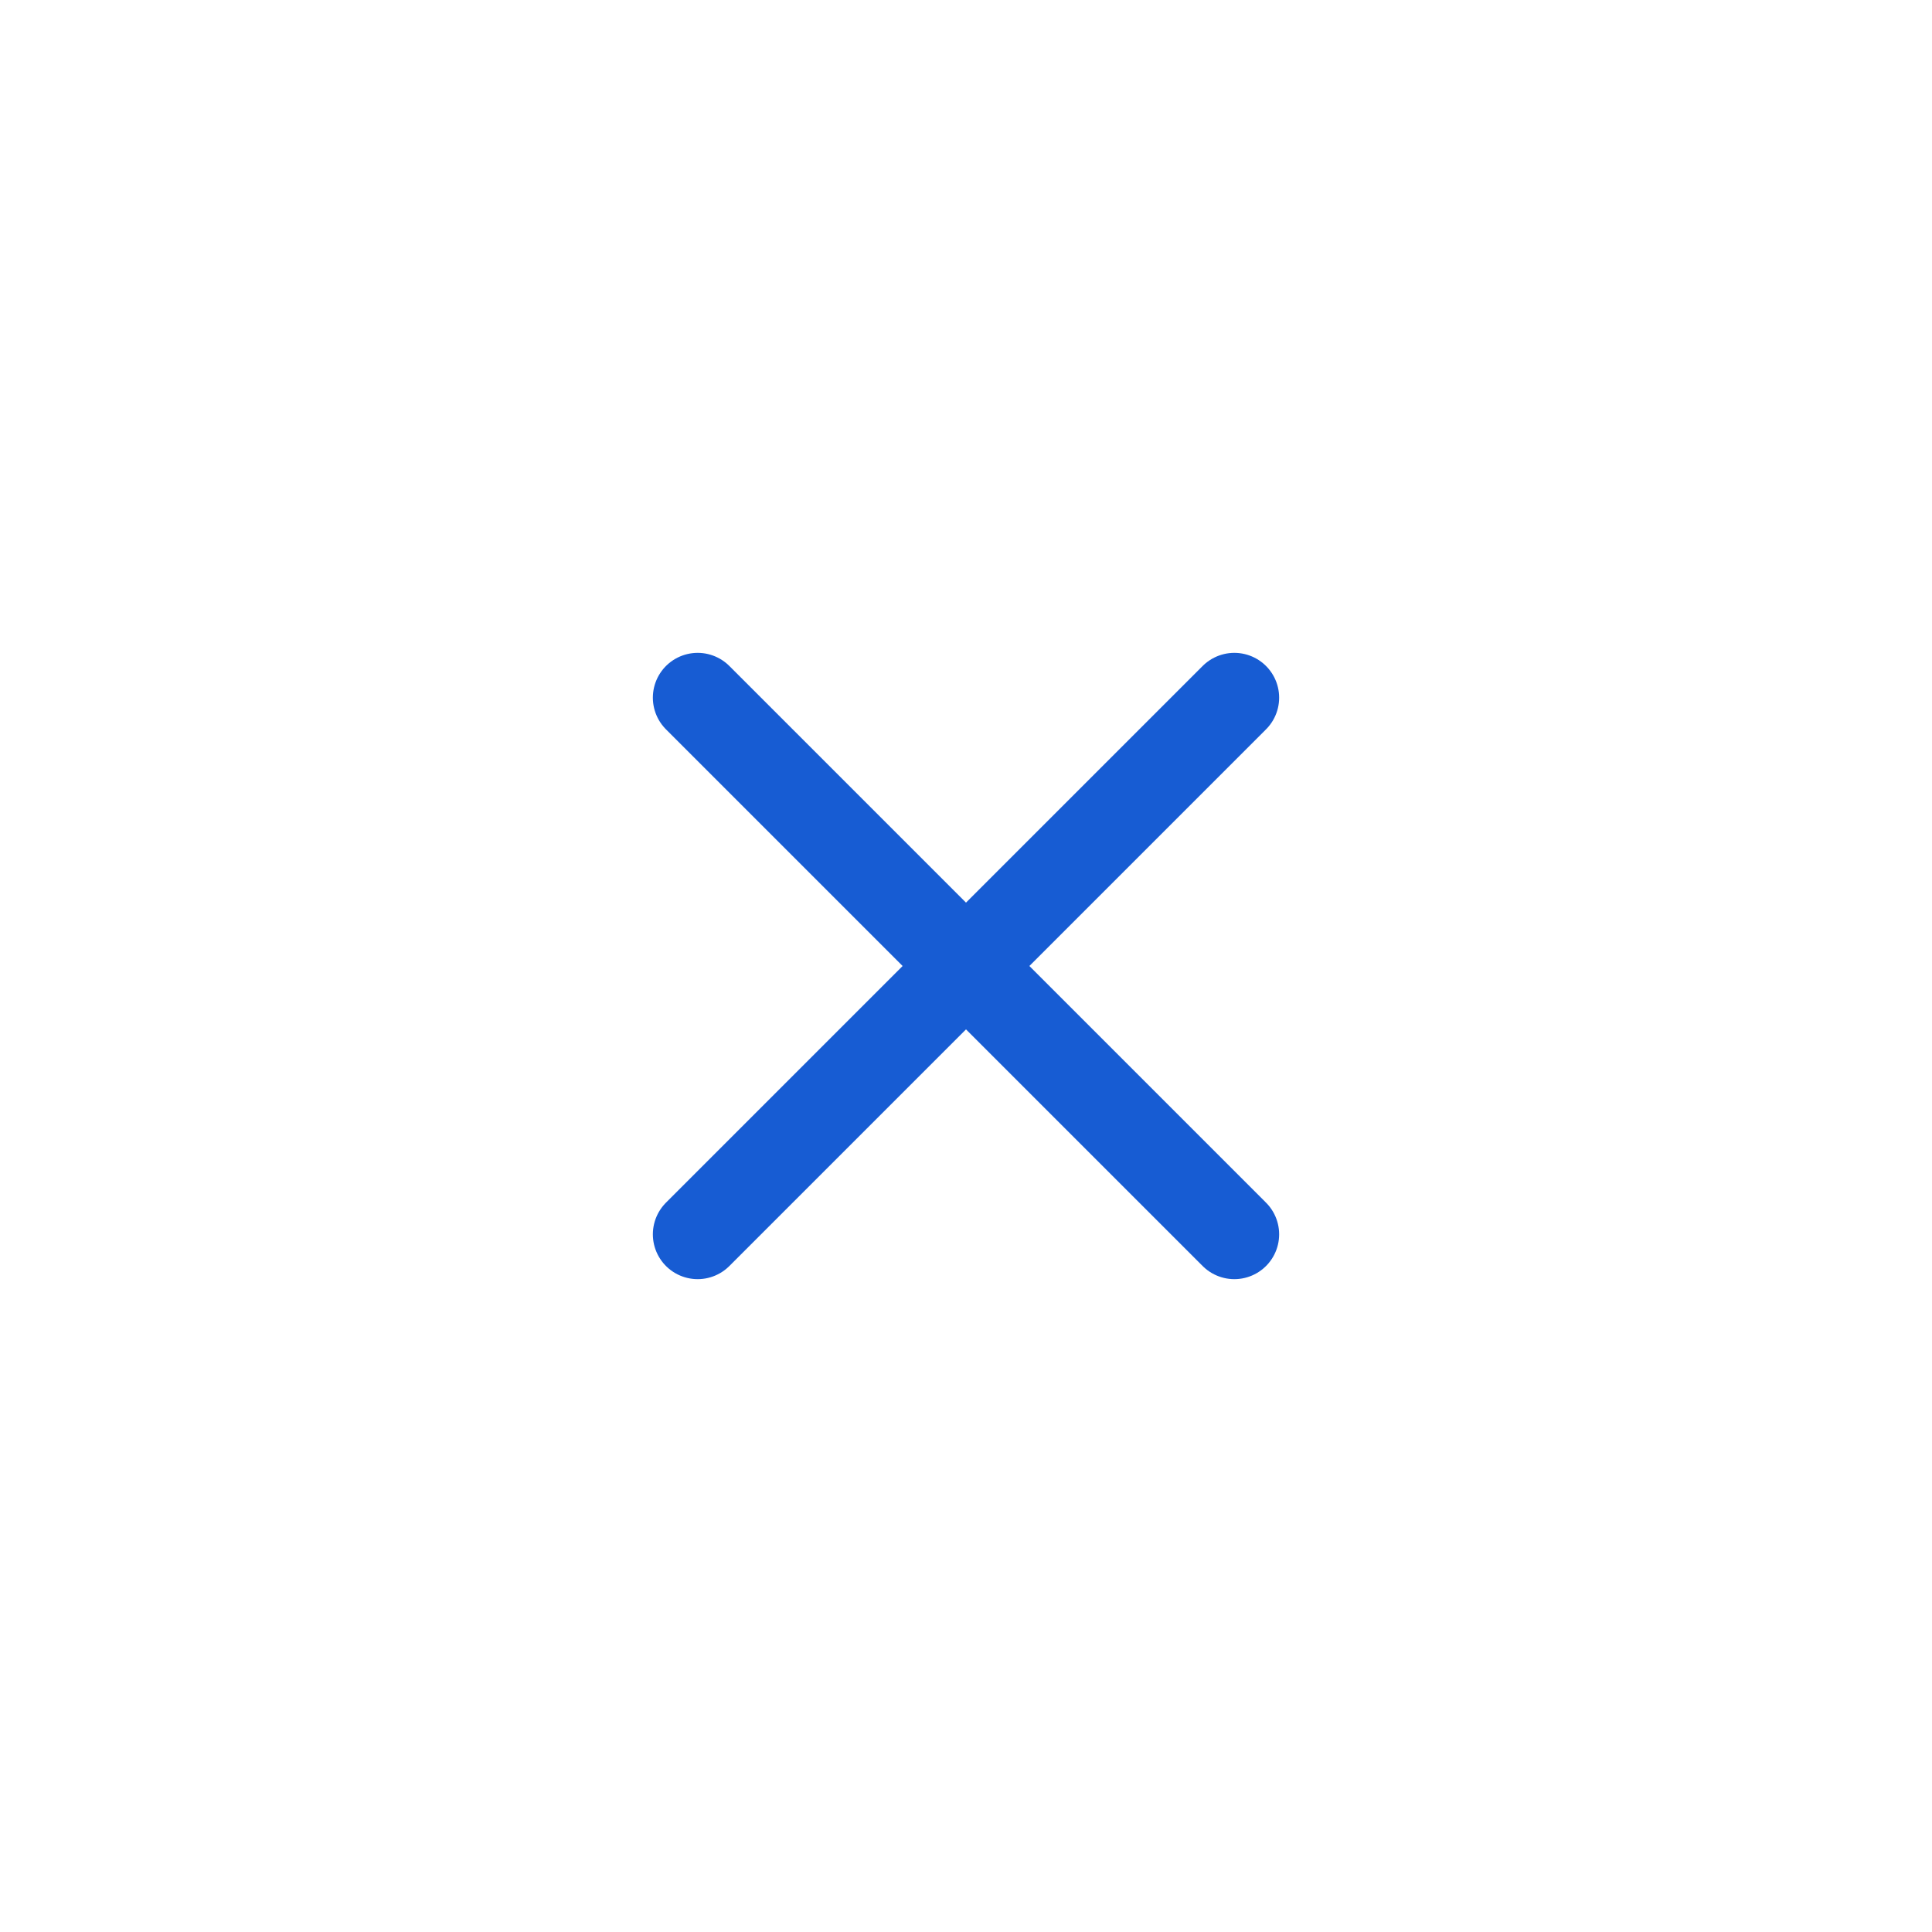 <svg width="36" height="36" viewBox="0 0 36 36" fill="none" xmlns="http://www.w3.org/2000/svg">
<path d="M23 13L13 23M13 13L23 23" stroke="#175CD3" stroke-width="1.67" stroke-linecap="round" stroke-linejoin="round"/>
</svg>
